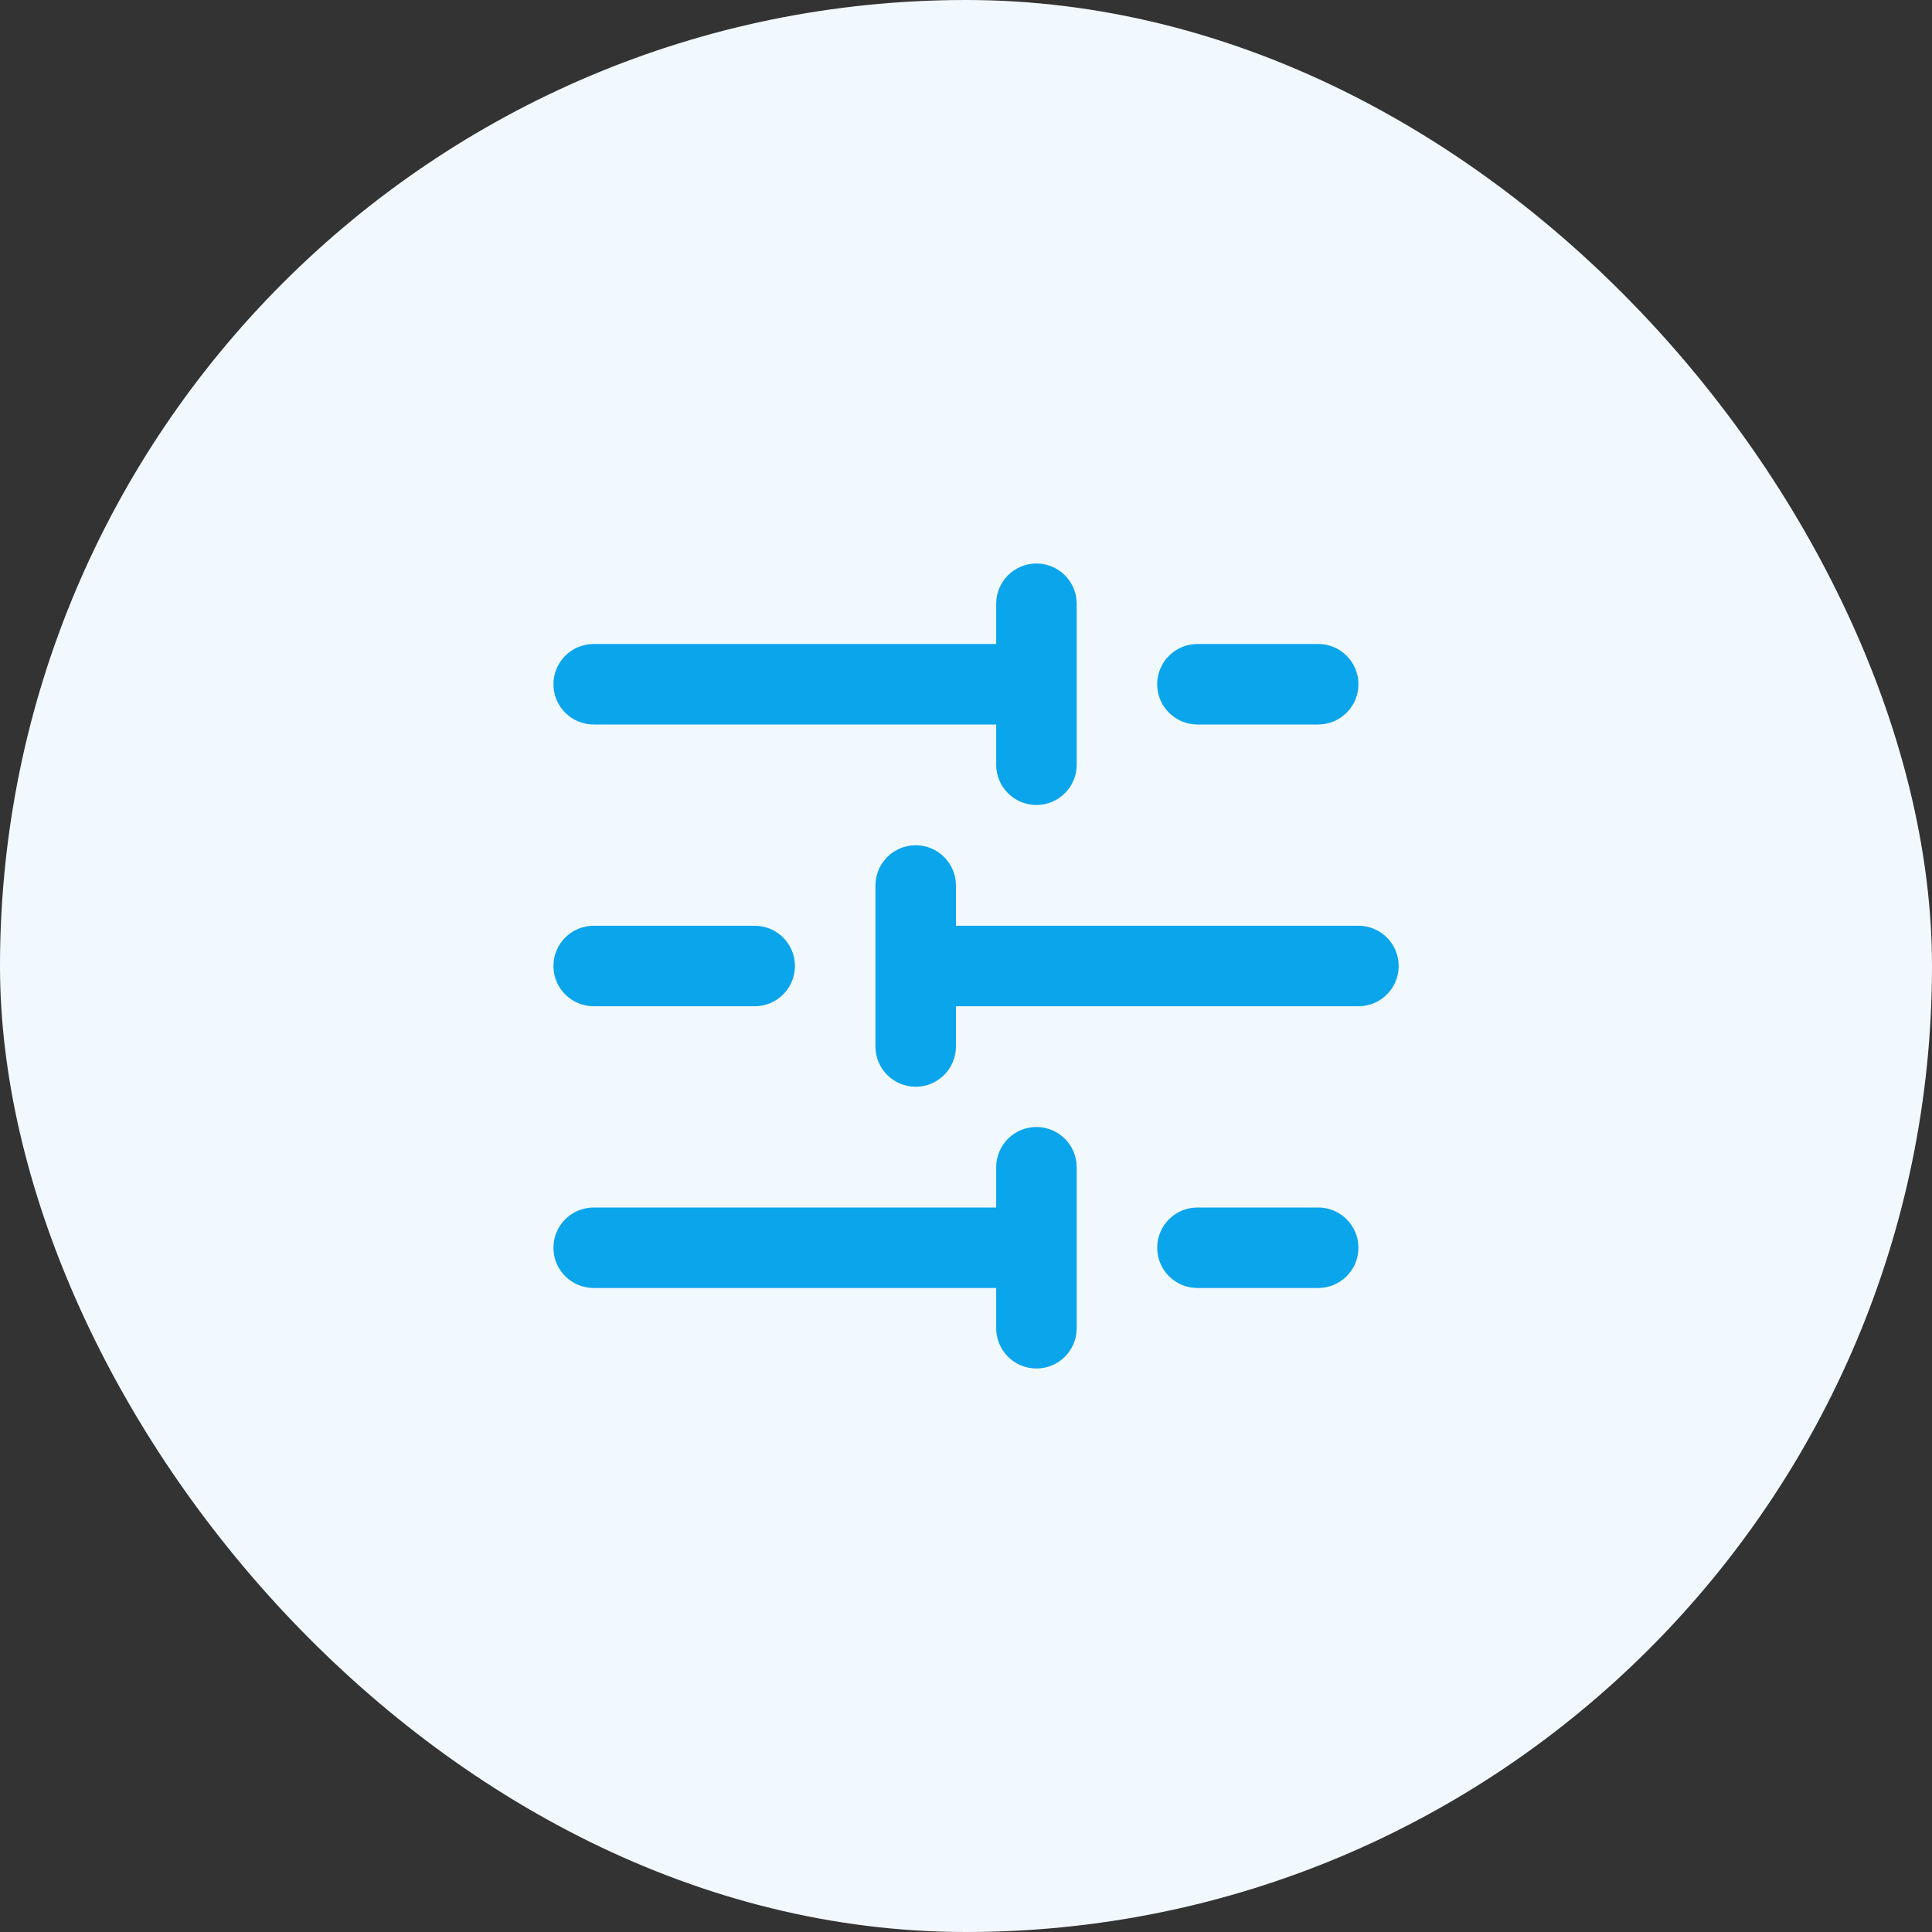 <svg width="48" height="48" viewBox="0 0 48 48" fill="none" xmlns="http://www.w3.org/2000/svg">
<rect x="0" y="0" width="48" height="48" fill="#333333" stroke="none"/>
<rect width="48" height="48" rx="24" fill="#F2F9FE"/>
<path fill-rule="evenodd" clip-rule="evenodd" d="M25.75 14C26.302 14 26.75 14.448 26.75 15V19C26.75 19.552 26.302 20 25.75 20C25.198 20 24.75 19.552 24.75 19V18H14.75C14.198 18 13.75 17.552 13.75 17C13.75 16.448 14.198 16 14.75 16H24.75V15C24.75 14.448 25.198 14 25.75 14ZM28.75 17C28.75 16.448 29.198 16 29.75 16H32.75C33.302 16 33.75 16.448 33.75 17C33.75 17.552 33.302 18 32.75 18H29.75C29.198 18 28.75 17.552 28.75 17ZM22.75 21C23.302 21 23.75 21.448 23.75 22V23H33.75C34.302 23 34.75 23.448 34.75 24C34.75 24.552 34.302 25 33.75 25H23.75V26C23.75 26.552 23.302 27 22.75 27C22.198 27 21.75 26.552 21.75 26V22C21.75 21.448 22.198 21 22.75 21ZM13.75 24C13.75 23.448 14.198 23 14.75 23H18.75C19.302 23 19.75 23.448 19.75 24C19.75 24.552 19.302 25 18.75 25H14.75C14.198 25 13.75 24.552 13.75 24ZM25.75 28C26.302 28 26.75 28.448 26.75 29V33C26.75 33.552 26.302 34 25.75 34C25.198 34 24.75 33.552 24.75 33V32H14.75C14.198 32 13.75 31.552 13.75 31C13.75 30.448 14.198 30 14.75 30H24.75V29C24.75 28.448 25.198 28 25.75 28ZM28.75 31C28.75 30.448 29.198 30 29.75 30H32.75C33.302 30 33.75 30.448 33.75 31C33.75 31.552 33.302 32 32.75 32H29.75C29.198 32 28.75 31.552 28.75 31Z" fill="#0BA5EC"/>
</svg>
